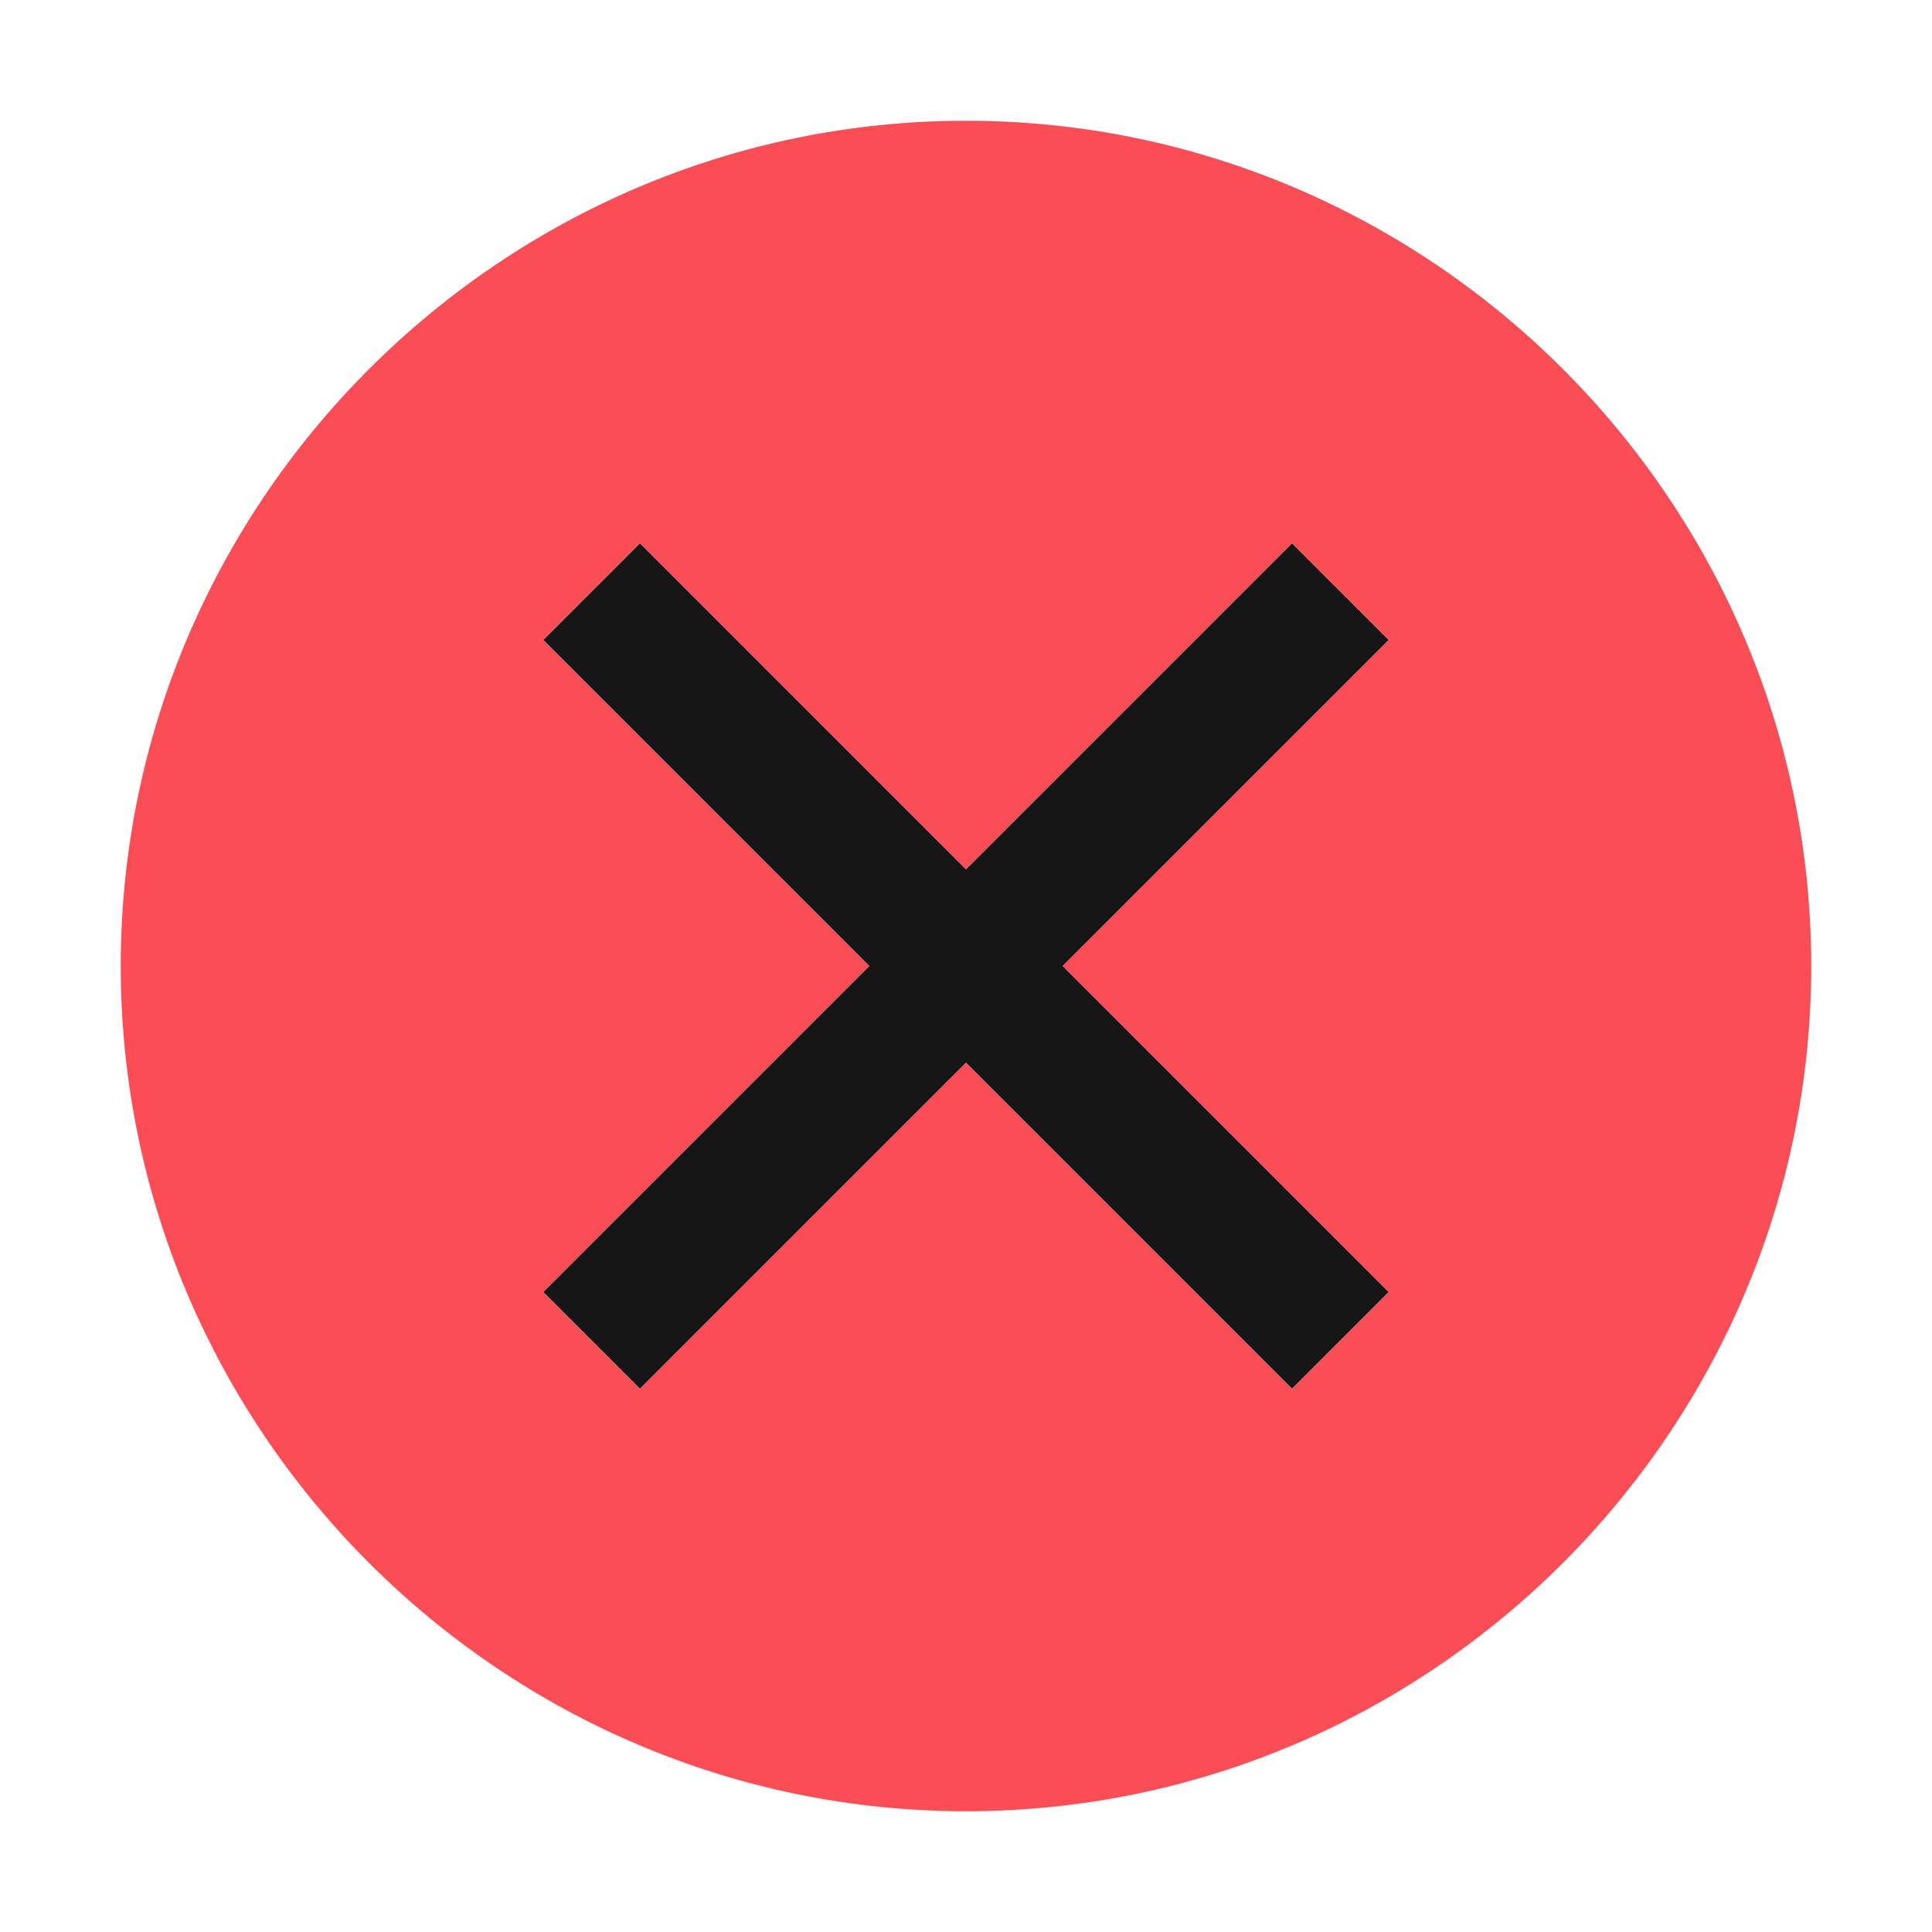 <?xml version="1.0" encoding="UTF-8"?>
<svg width="20px" height="20px" viewBox="0 0 20 20" version="1.1" xmlns="http://www.w3.org/2000/svg" xmlns:xlink="http://www.w3.org/1999/xlink">
    <title>status_indicator_1 copy 71</title>
    <defs>
        <filter id="filter-1">
            <feColorMatrix in="SourceGraphic" type="matrix" values="0 0 0 0 0.98 0 0 0 0 0.302 0 0 0 0 0.337 0 0 0 1 0"></feColorMatrix>
        </filter>
    </defs>
    <g id="status_indicator_1-copy-71" stroke="none" stroke-width="1" fill="none" fill-rule="evenodd">
        <g id="Group">
            <g filter="url(#filter-1)" id="misuse">
                <g>
                    <rect id="_Transparent_Rectangle_" x="0" y="0" width="20" height="20"></rect>
                    <path d="M10,1.25 C5.188,1.25 1.25,5.188 1.25,10 C1.25,14.812 5.188,18.75 10,18.75 C14.812,18.75 18.75,14.812 18.75,10 C18.75,5.188 14.812,1.25 10,1.25 Z M13.375,14.375 L10,11 L6.625,14.375 L5.625,13.375 L9,10 L5.625,6.625 L6.625,5.625 L10,9 L13.375,5.625 L14.375,6.625 L11,10 L14.375,13.375 L13.375,14.375 Z" id="Shape" fill="#FA4D56" fill-rule="nonzero"></path>
                </g>
            </g>
            <polygon id="inner-path" fill="#161616" points="13.375 14.375 10 11 6.625 14.375 5.625 13.375 9 10 5.625 6.625 6.625 5.625 10 9 13.375 5.625 14.375 6.625 11 10 14.375 13.375"></polygon>
        </g>
    </g>
</svg>